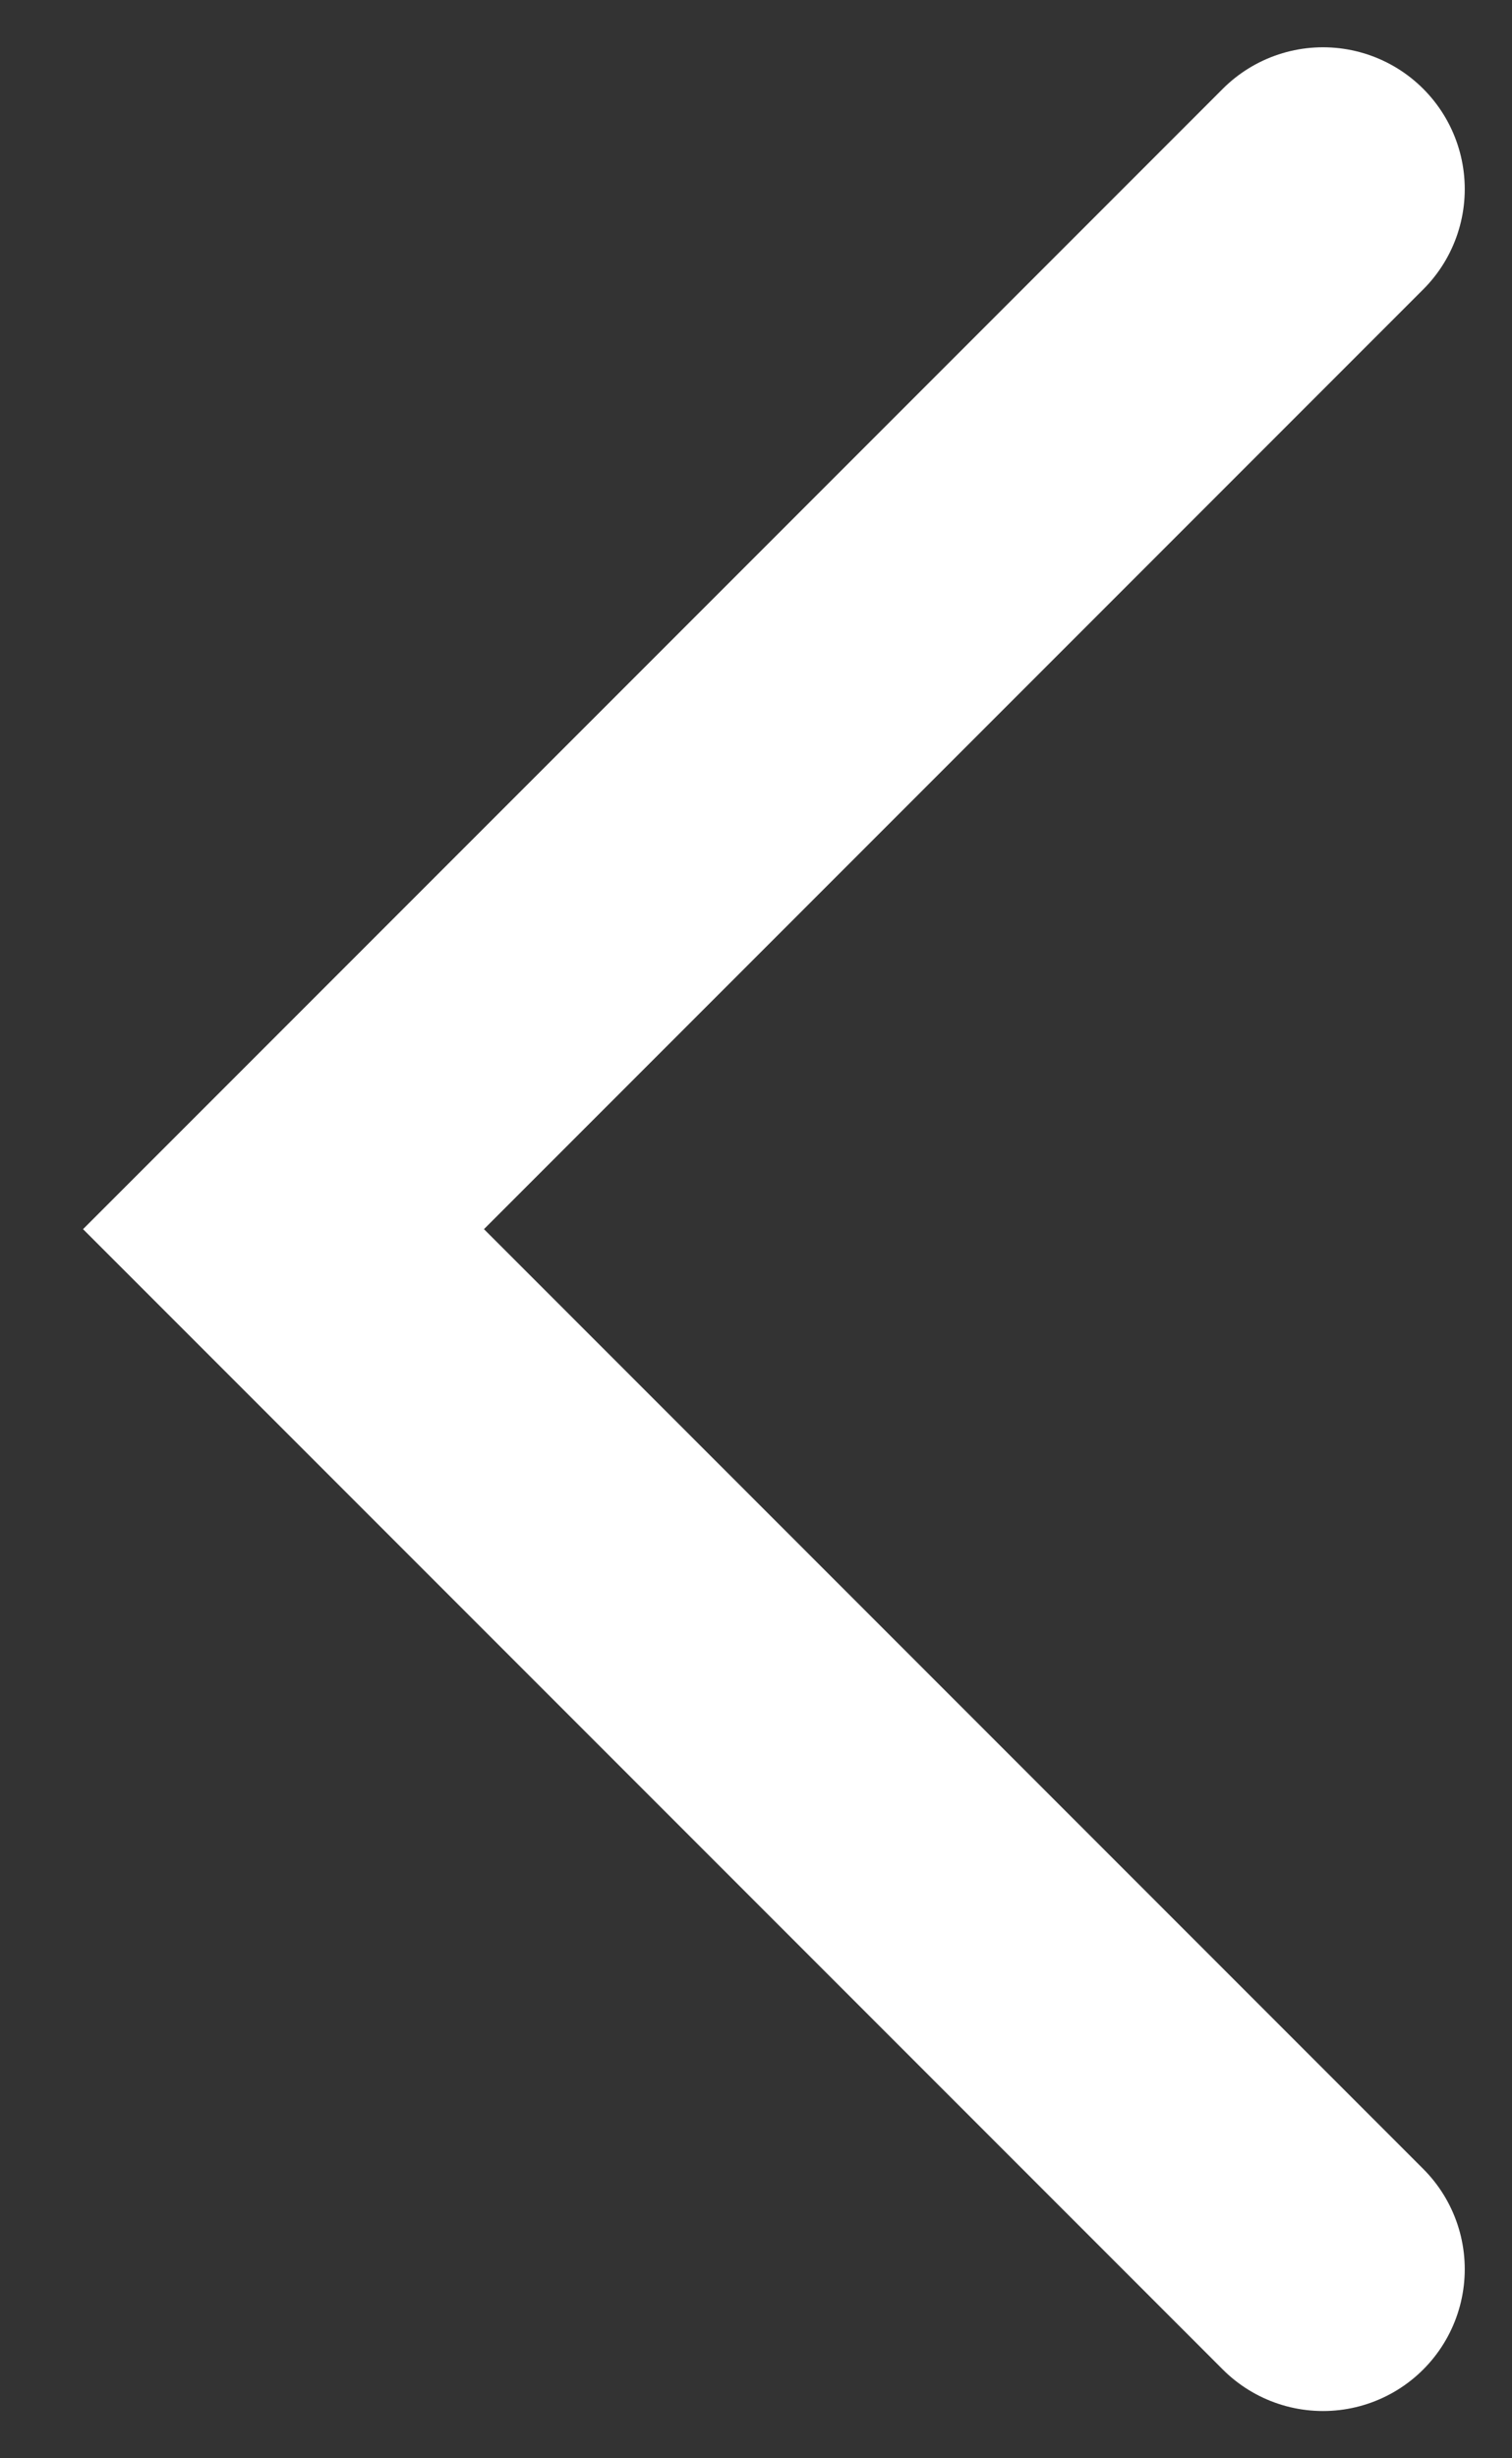 <svg width="16" height="26" viewBox="0 0 16 26" fill="none" xmlns="http://www.w3.org/2000/svg">
<rect x="0" y="0" width="16" height="26" fill="#333333" stroke="none"/>
<path d="M14 2L3 13L14 24" stroke="white" stroke-width="3" stroke-linecap="round"/>
</svg>
